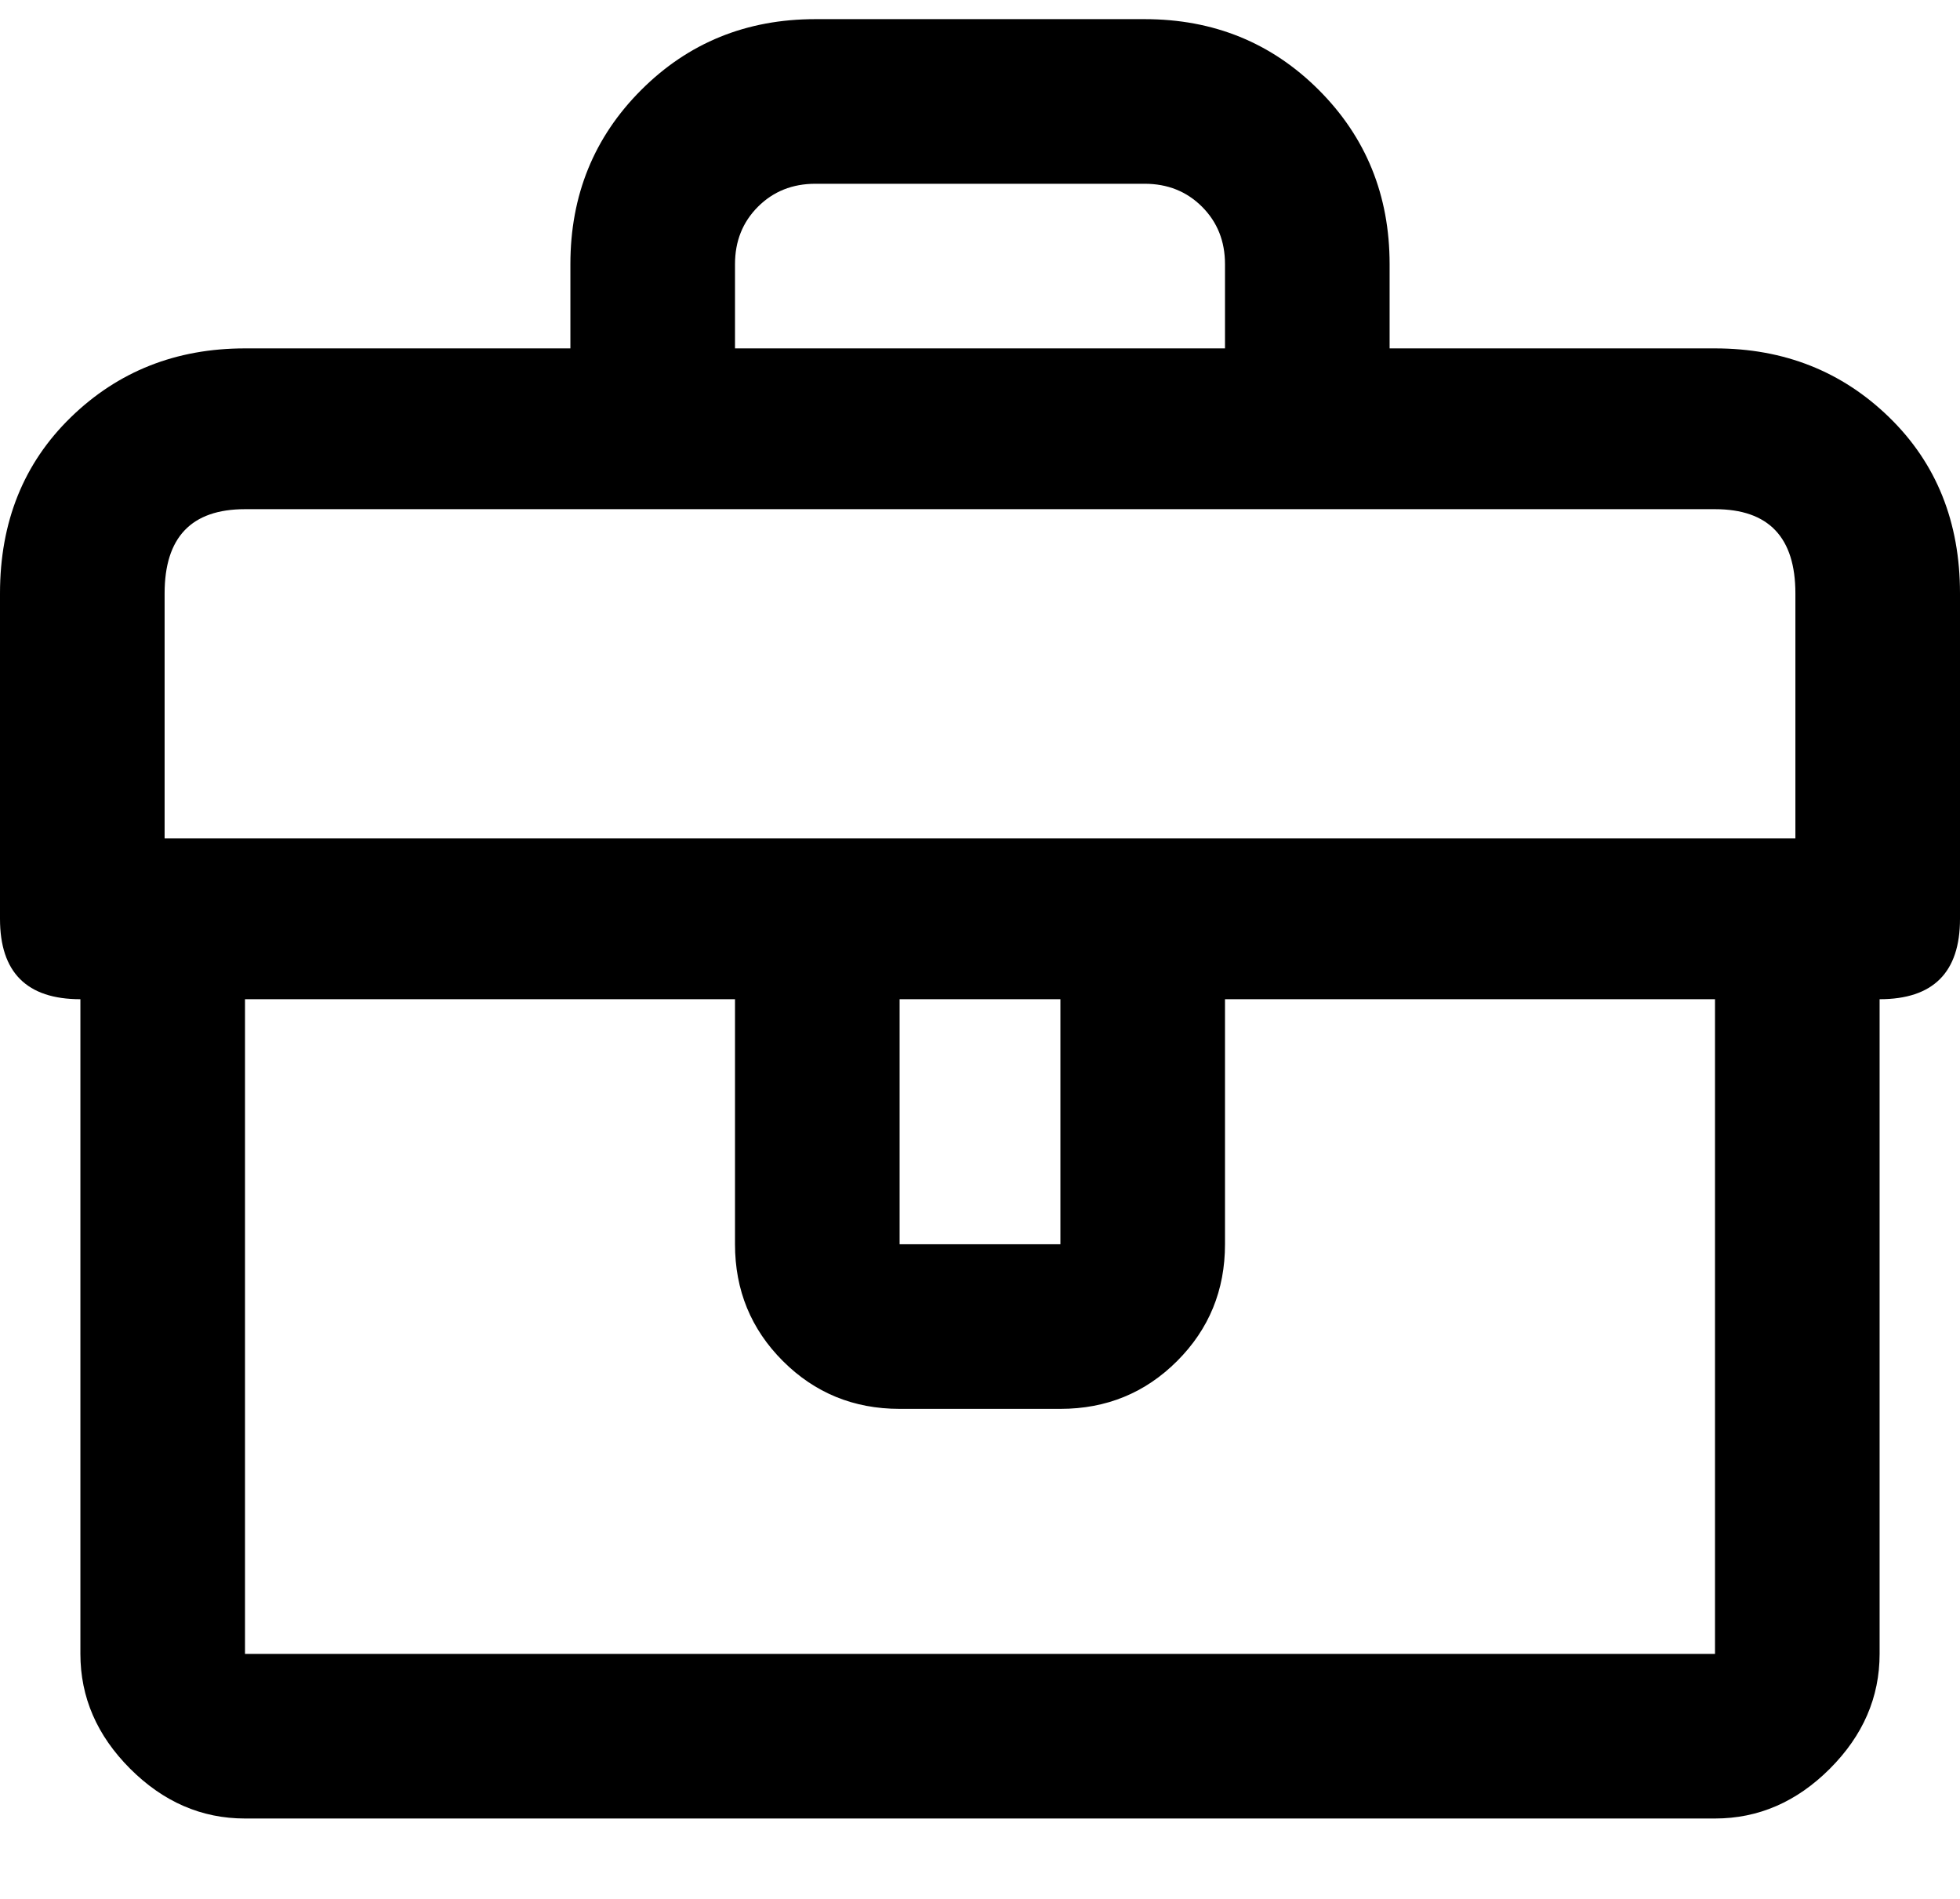 <svg xmlns="http://www.w3.org/2000/svg" xmlns:xlink="http://www.w3.org/1999/xlink" width="512" height="496" viewBox="0 0 512 496"><path fill="currentColor" d="M448 91h-85V69q0-27-18.5-45.5T299 5h-86q-27 0-45.5 18.5T149 69v22H64q-27 0-45.5 18T0 155v85q0 21 21 21v171q0 17 13 30t30 13h384q17 0 30-13t13-30V261q21 0 21-21v-85q0-28-18.5-46T448 91M192 69q0-9 6-15t15-6h86q9 0 15 6t6 15v22H192zM64 432V261h128v64q0 18 12.5 30.5T235 368h42q18 0 30.5-12.5T320 325v-64h128v171zm171-107v-64h42v64zm234-106H43v-64q0-22 21-22h384q21 0 21 22z"/></svg>